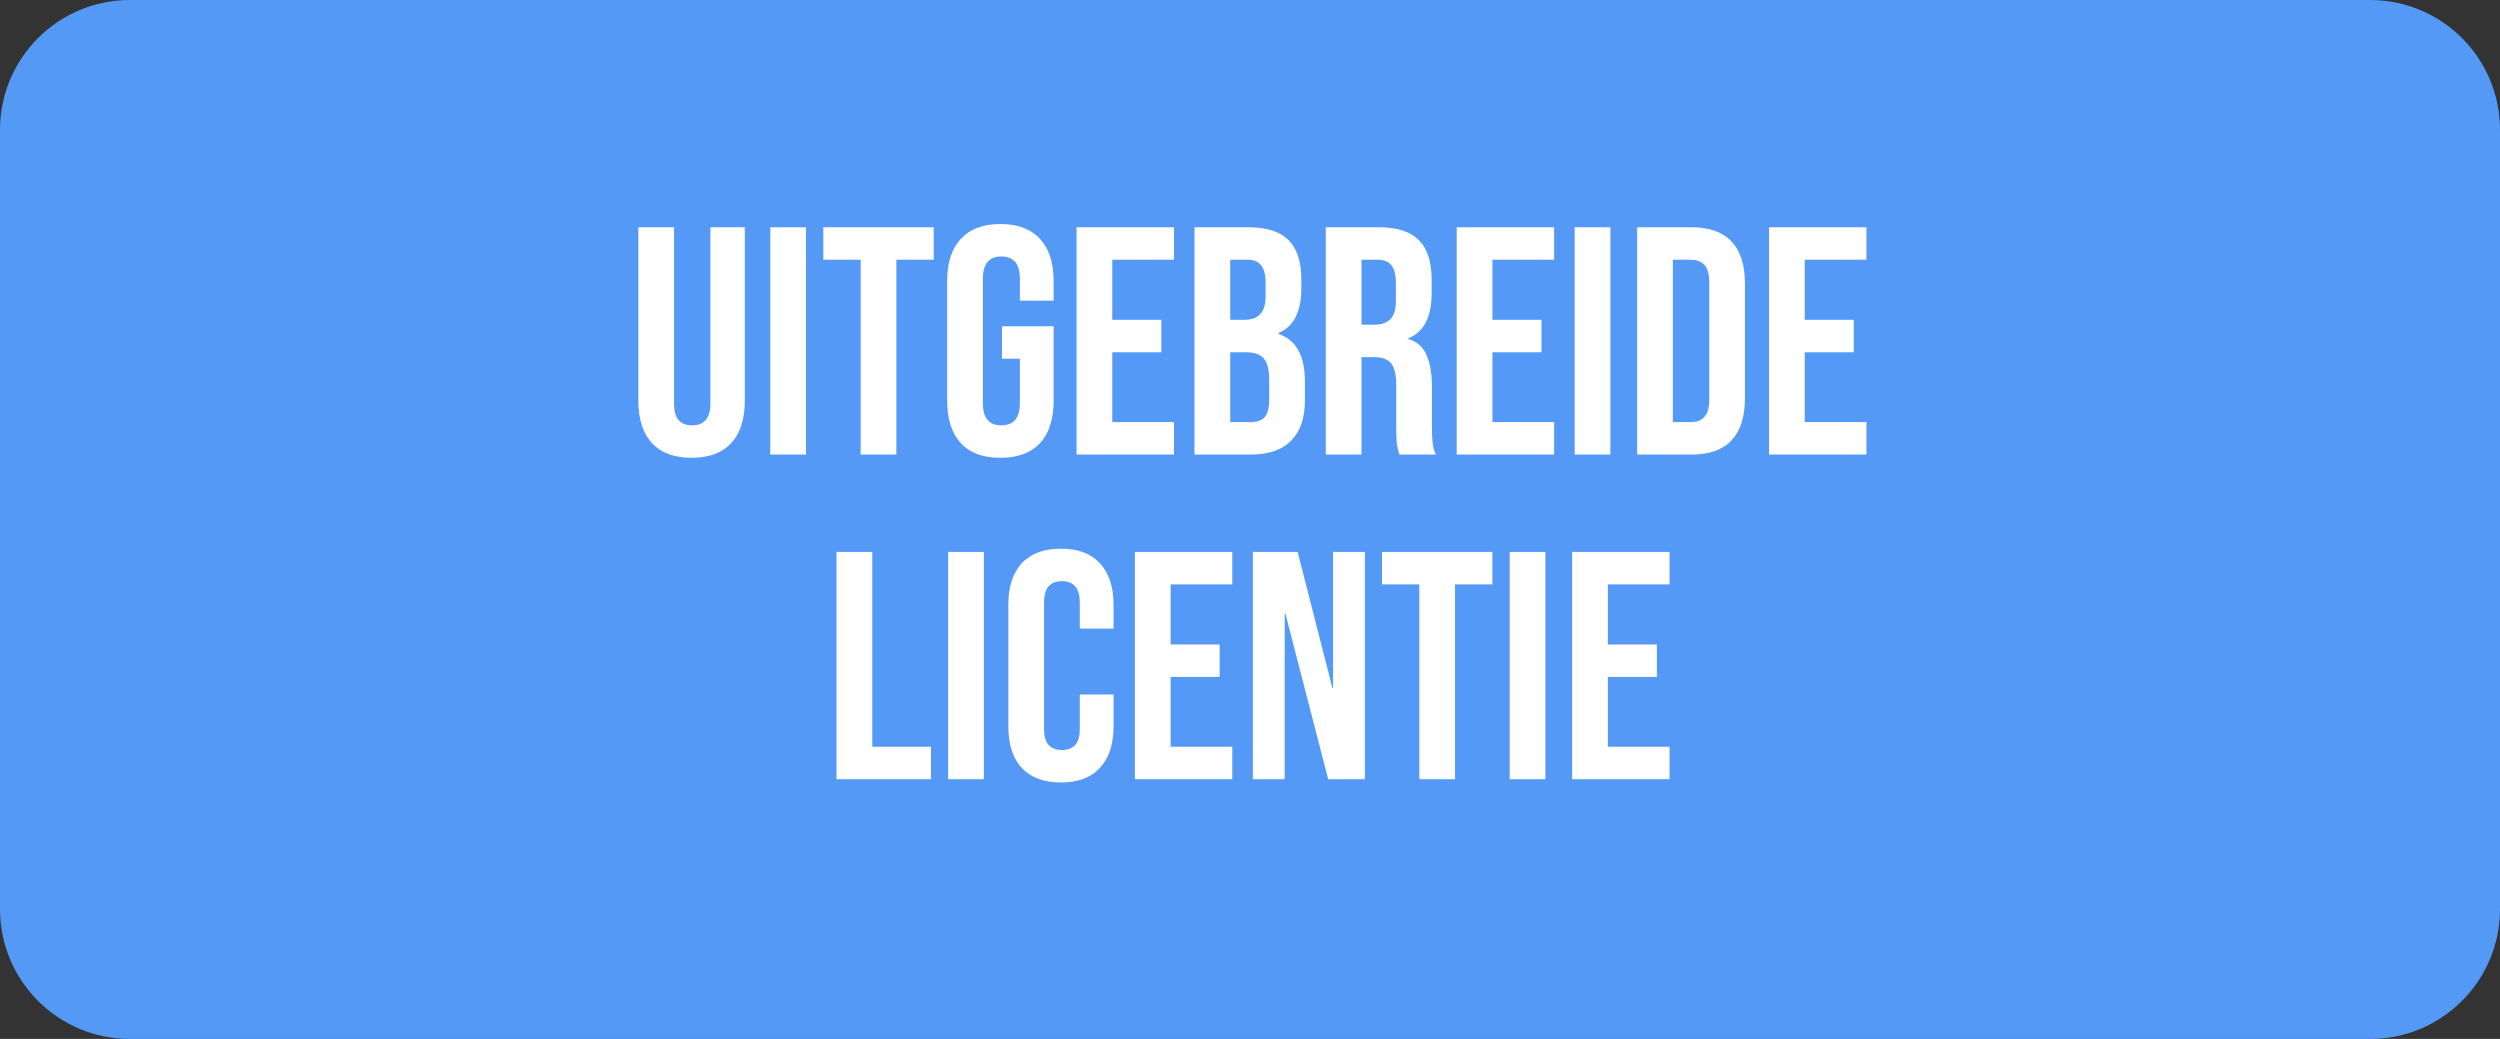 <svg width="77" height="32" viewBox="0 0 77 32" fill="none" xmlns="http://www.w3.org/2000/svg">
<rect x="0" y="0" width="77" height="32" fill="#333333" stroke="none"/>
<path d="M0 4C0 1.791 1.791 0 4 0H73C75.209 0 77 1.791 77 4V28C77 30.209 75.209 32 73 32H4C1.791 32 0 30.209 0 28V4Z" fill="#5499F5"/>
<path d="M21.301 14.1C20.768 14.1 20.361 13.95 20.081 13.65C19.801 13.343 19.661 12.907 19.661 12.34V7H20.761V12.42C20.761 12.66 20.808 12.833 20.901 12.94C21.001 13.047 21.141 13.1 21.321 13.1C21.501 13.1 21.638 13.047 21.731 12.94C21.831 12.833 21.881 12.66 21.881 12.42V7H22.941V12.34C22.941 12.907 22.801 13.343 22.521 13.65C22.241 13.95 21.834 14.1 21.301 14.1ZM23.724 7H24.825V14H23.724V7ZM26.508 8H25.358V7H28.758V8H27.608V14H26.508V8ZM30.812 14.1C30.279 14.1 29.872 13.95 29.592 13.65C29.312 13.343 29.172 12.907 29.172 12.34V8.66C29.172 8.093 29.312 7.66 29.592 7.36C29.872 7.053 30.279 6.9 30.812 6.9C31.345 6.9 31.752 7.053 32.032 7.36C32.312 7.66 32.452 8.093 32.452 8.66V9.26H31.412V8.59C31.412 8.13 31.222 7.9 30.842 7.9C30.462 7.9 30.272 8.13 30.272 8.59V12.42C30.272 12.873 30.462 13.1 30.842 13.1C31.222 13.1 31.412 12.873 31.412 12.42V11.05H30.862V10.05H32.452V12.34C32.452 12.907 32.312 13.343 32.032 13.65C31.752 13.95 31.345 14.1 30.812 14.1ZM33.158 7H36.158V8H34.258V9.85H35.768V10.85H34.258V13H36.158V14H33.158V7ZM36.791 7H38.451C39.017 7 39.431 7.133 39.691 7.4C39.951 7.66 40.081 8.063 40.081 8.61V8.89C40.081 9.25 40.021 9.543 39.901 9.77C39.788 9.997 39.611 10.16 39.371 10.26V10.28C39.917 10.467 40.191 10.953 40.191 11.74V12.34C40.191 12.88 40.047 13.293 39.761 13.58C39.481 13.86 39.068 14 38.521 14H36.791V7ZM38.321 9.85C38.541 9.85 38.704 9.793 38.811 9.68C38.924 9.567 38.981 9.377 38.981 9.11V8.72C38.981 8.467 38.934 8.283 38.841 8.17C38.754 8.057 38.614 8 38.421 8H37.891V9.85H38.321ZM38.521 13C38.714 13 38.858 12.95 38.951 12.85C39.044 12.743 39.091 12.563 39.091 12.31V11.7C39.091 11.38 39.034 11.16 38.921 11.04C38.814 10.913 38.634 10.85 38.381 10.85H37.891V13H38.521ZM40.834 7H42.464C43.031 7 43.444 7.133 43.704 7.4C43.964 7.66 44.094 8.063 44.094 8.61V9.04C44.094 9.767 43.854 10.227 43.374 10.42V10.44C43.641 10.52 43.827 10.683 43.934 10.93C44.047 11.177 44.104 11.507 44.104 11.92V13.15C44.104 13.35 44.111 13.513 44.124 13.64C44.137 13.76 44.17 13.88 44.224 14H43.104C43.064 13.887 43.037 13.78 43.024 13.68C43.011 13.58 43.004 13.4 43.004 13.14V11.86C43.004 11.54 42.95 11.317 42.844 11.19C42.744 11.063 42.567 11 42.314 11H41.934V14H40.834V7ZM42.334 10C42.554 10 42.717 9.943 42.824 9.83C42.937 9.717 42.994 9.527 42.994 9.26V8.72C42.994 8.467 42.947 8.283 42.854 8.17C42.767 8.057 42.627 8 42.434 8H41.934V10H42.334ZM44.867 7H47.867V8H45.967V9.85H47.477V10.85H45.967V13H47.867V14H44.867V7ZM48.5 7H49.6V14H48.5V7ZM50.424 7H52.104C52.65 7 53.06 7.147 53.334 7.44C53.607 7.733 53.744 8.163 53.744 8.73V12.27C53.744 12.837 53.607 13.267 53.334 13.56C53.06 13.853 52.65 14 52.104 14H50.424V7ZM52.084 13C52.264 13 52.4 12.947 52.494 12.84C52.594 12.733 52.644 12.56 52.644 12.32V8.68C52.644 8.44 52.594 8.267 52.494 8.16C52.4 8.053 52.264 8 52.084 8H51.524V13H52.084ZM54.486 7H57.486V8H55.586V9.85H57.096V10.85H55.586V13H57.486V14H54.486V7ZM25.765 17H26.866V23H28.675V24H25.765V17ZM29.203 17H30.303V24H29.203V17ZM32.677 24.1C32.15 24.1 31.747 23.95 31.467 23.65C31.194 23.35 31.057 22.927 31.057 22.38V18.62C31.057 18.073 31.194 17.65 31.467 17.35C31.747 17.05 32.15 16.9 32.677 16.9C33.203 16.9 33.603 17.05 33.877 17.35C34.157 17.65 34.297 18.073 34.297 18.62V19.36H33.257V18.55C33.257 18.117 33.074 17.9 32.707 17.9C32.34 17.9 32.157 18.117 32.157 18.55V22.46C32.157 22.887 32.34 23.1 32.707 23.1C33.074 23.1 33.257 22.887 33.257 22.46V21.39H34.297V22.38C34.297 22.927 34.157 23.35 33.877 23.65C33.603 23.95 33.203 24.1 32.677 24.1ZM34.955 17H37.955V18H36.055V19.85H37.565V20.85H36.055V23H37.955V24H34.955V17ZM38.588 17H39.968L41.038 21.19H41.058V17H42.038V24H40.908L39.588 18.89H39.568V24H38.588V17ZM43.715 18H42.565V17H45.965V18H44.815V24H43.715V18ZM46.498 17H47.598V24H46.498V17ZM48.422 17H51.422V18H49.522V19.85H51.032V20.85H49.522V23H51.422V24H48.422V17Z" fill="white"/>
</svg>
